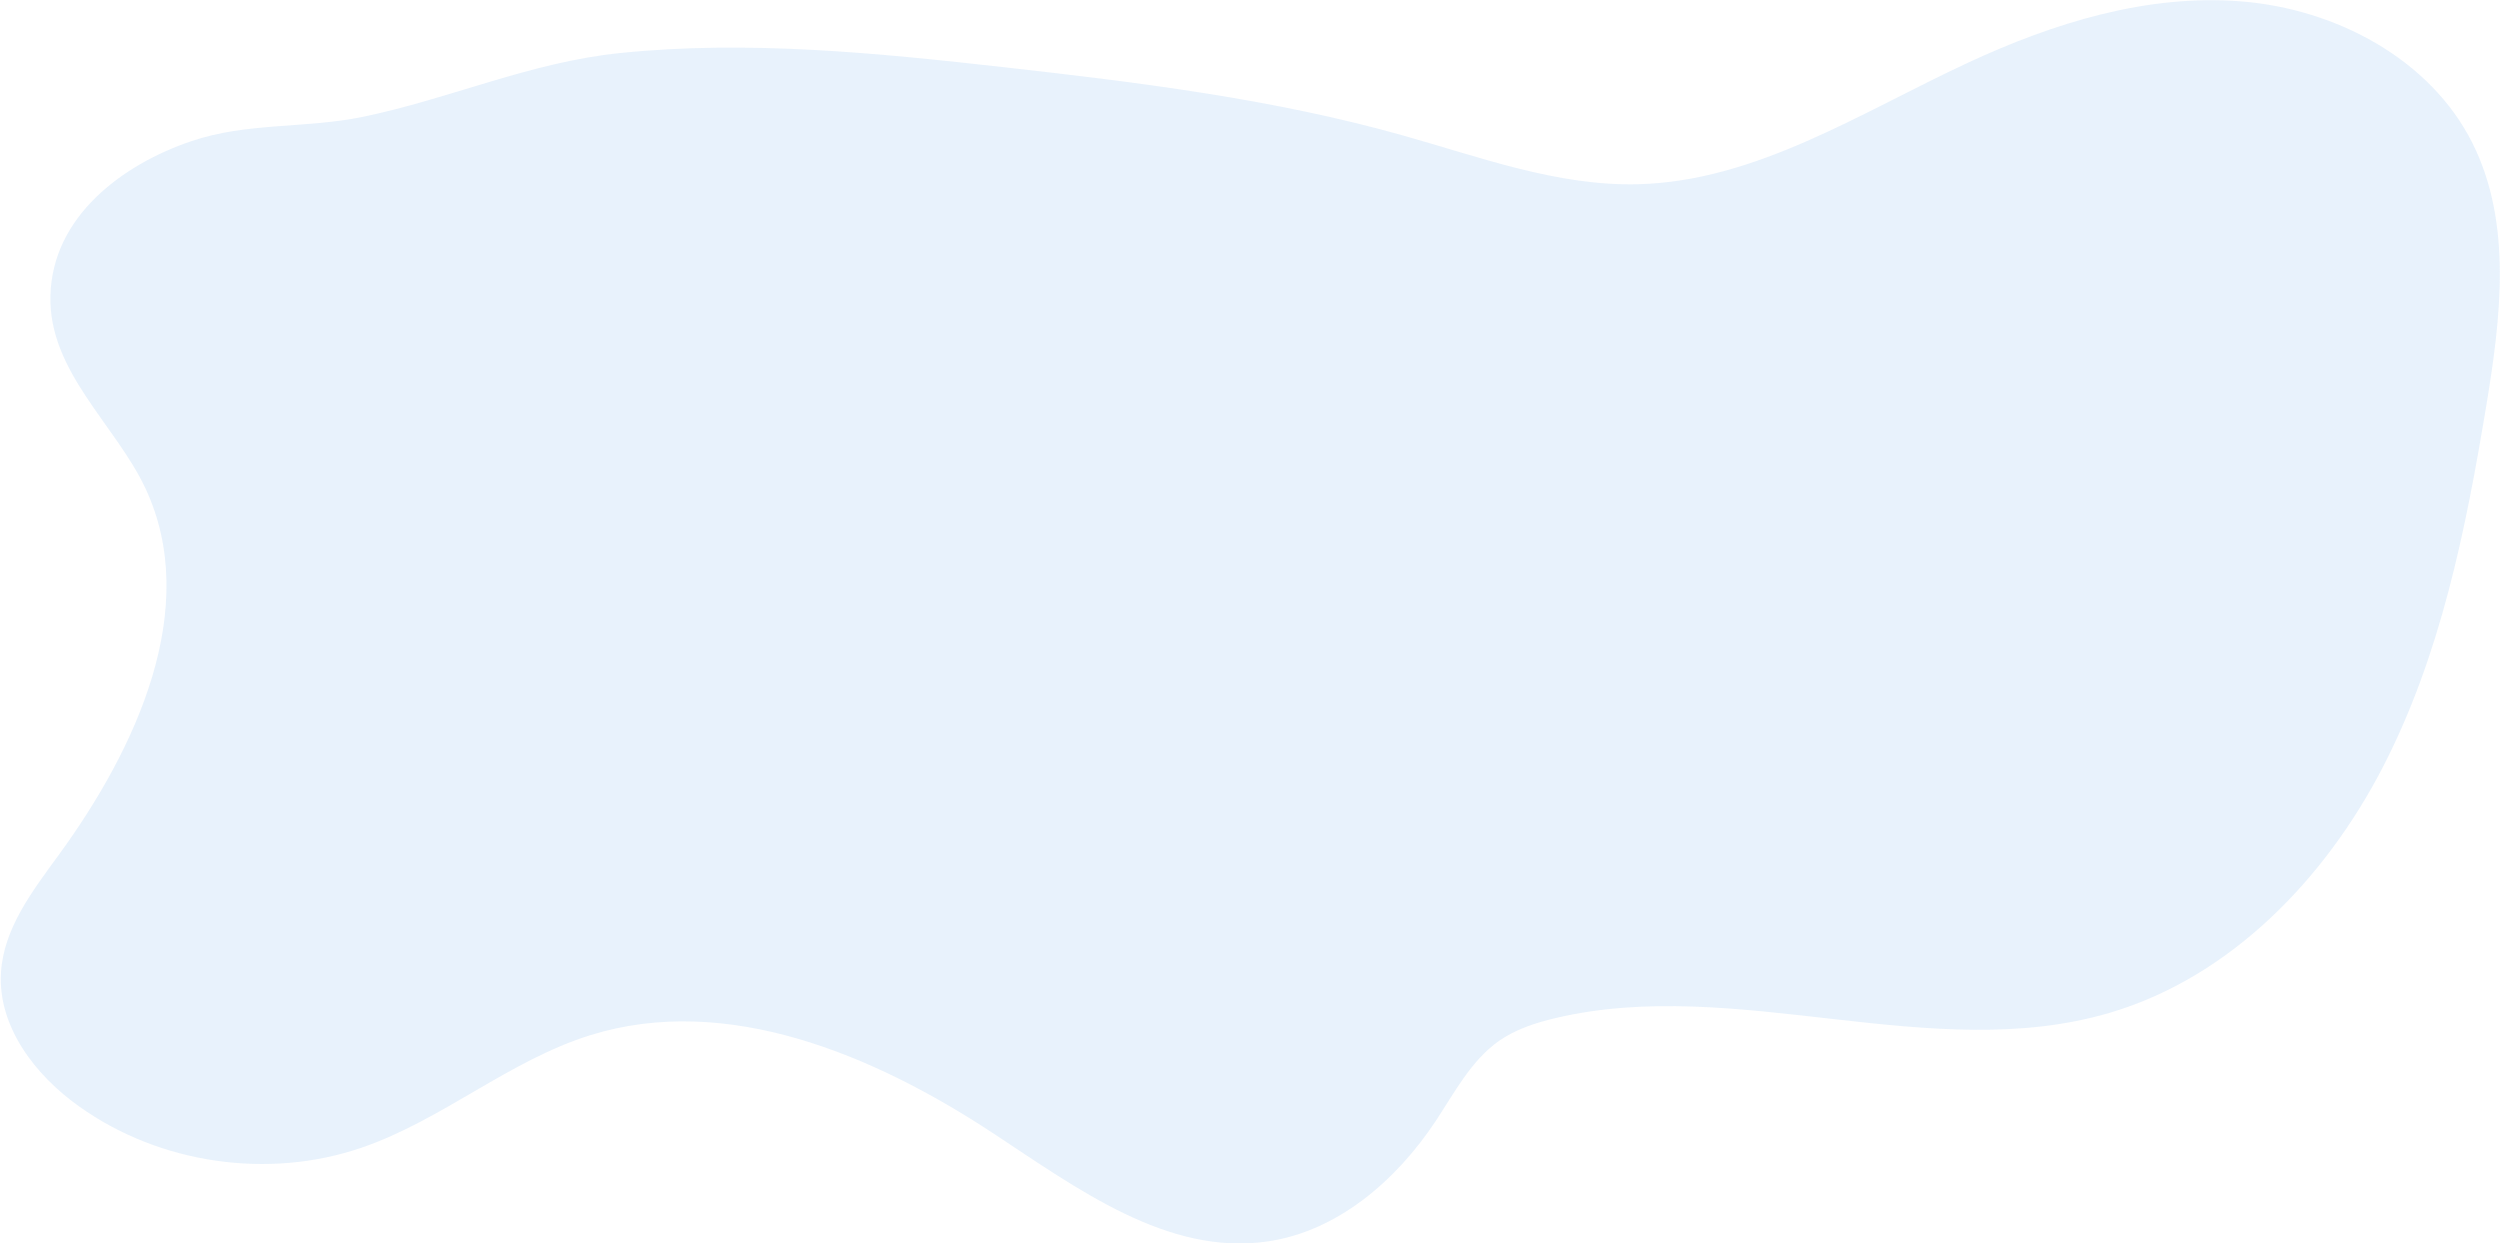 <?xml version="1.0" encoding="UTF-8"?>
<svg width="935px" height="465px" viewBox="0 0 935 465" version="1.1" xmlns="http://www.w3.org/2000/svg" xmlns:xlink="http://www.w3.org/1999/xlink">
    <!-- Generator: Sketch 49.3 (51167) - http://www.bohemiancoding.com/sketch -->
    <title>Shape</title>
    <desc>Created with Sketch.</desc>
    <defs></defs>
    <g id="Page-1" stroke="none" stroke-width="1" fill="none" fill-rule="evenodd" opacity="0.092">
        <path d="M57.127,273.603 C87.683,312.455 75.814,369.218 56.397,414.668 C49.896,429.888 42.54,445.992 45.286,462.307 C48.638,482.262 66.412,496.877 85.157,504.559 C119.247,518.656 160.059,515.295 191.374,495.811 C218.444,478.968 237.832,451.581 265.363,435.506 C311.456,408.618 370.091,418.768 420.122,437.292 C455.517,450.4 494.217,467.454 529.392,453.751 C554.138,444.148 571.25,420.65 580.575,395.779 C585.078,383.766 588.343,370.812 596.899,361.209 C602.008,355.553 608.672,351.529 615.51,348.149 C677.928,317.218 756.671,333.745 817.245,299.482 C858.162,276.32 884.359,232.618 895.988,187.053 C907.617,141.487 906.234,93.704 903.286,46.785 C901.193,13.434 897.438,-22.163 876.129,-47.908 C853.592,-75.132 814.902,-85.263 779.938,-80.087 C744.974,-74.911 713.266,-56.378 685.418,-34.657 C650.569,-7.509 618.256,26.302 575.466,37.307 C546.331,44.797 515.679,40.697 485.622,39.285 C435.38,36.913 385.129,42.166 335.166,47.927 C287.334,53.459 239.138,59.547 193.592,75.103 C161.346,86.118 135.495,106.101 105.044,120.064 C85.196,129.167 63.551,131.683 44.768,143.274 C21.615,157.553 0.403,182.395 6.357,211.453 C11.945,239.119 40.898,252.985 57.127,273.603 Z" id="Shape" fill="#046FDB" fill-rule="nonzero" transform="translate(455.342, 215.897) rotate(13) translate(-455.342, -215.897) "></path>
    </g>
</svg>